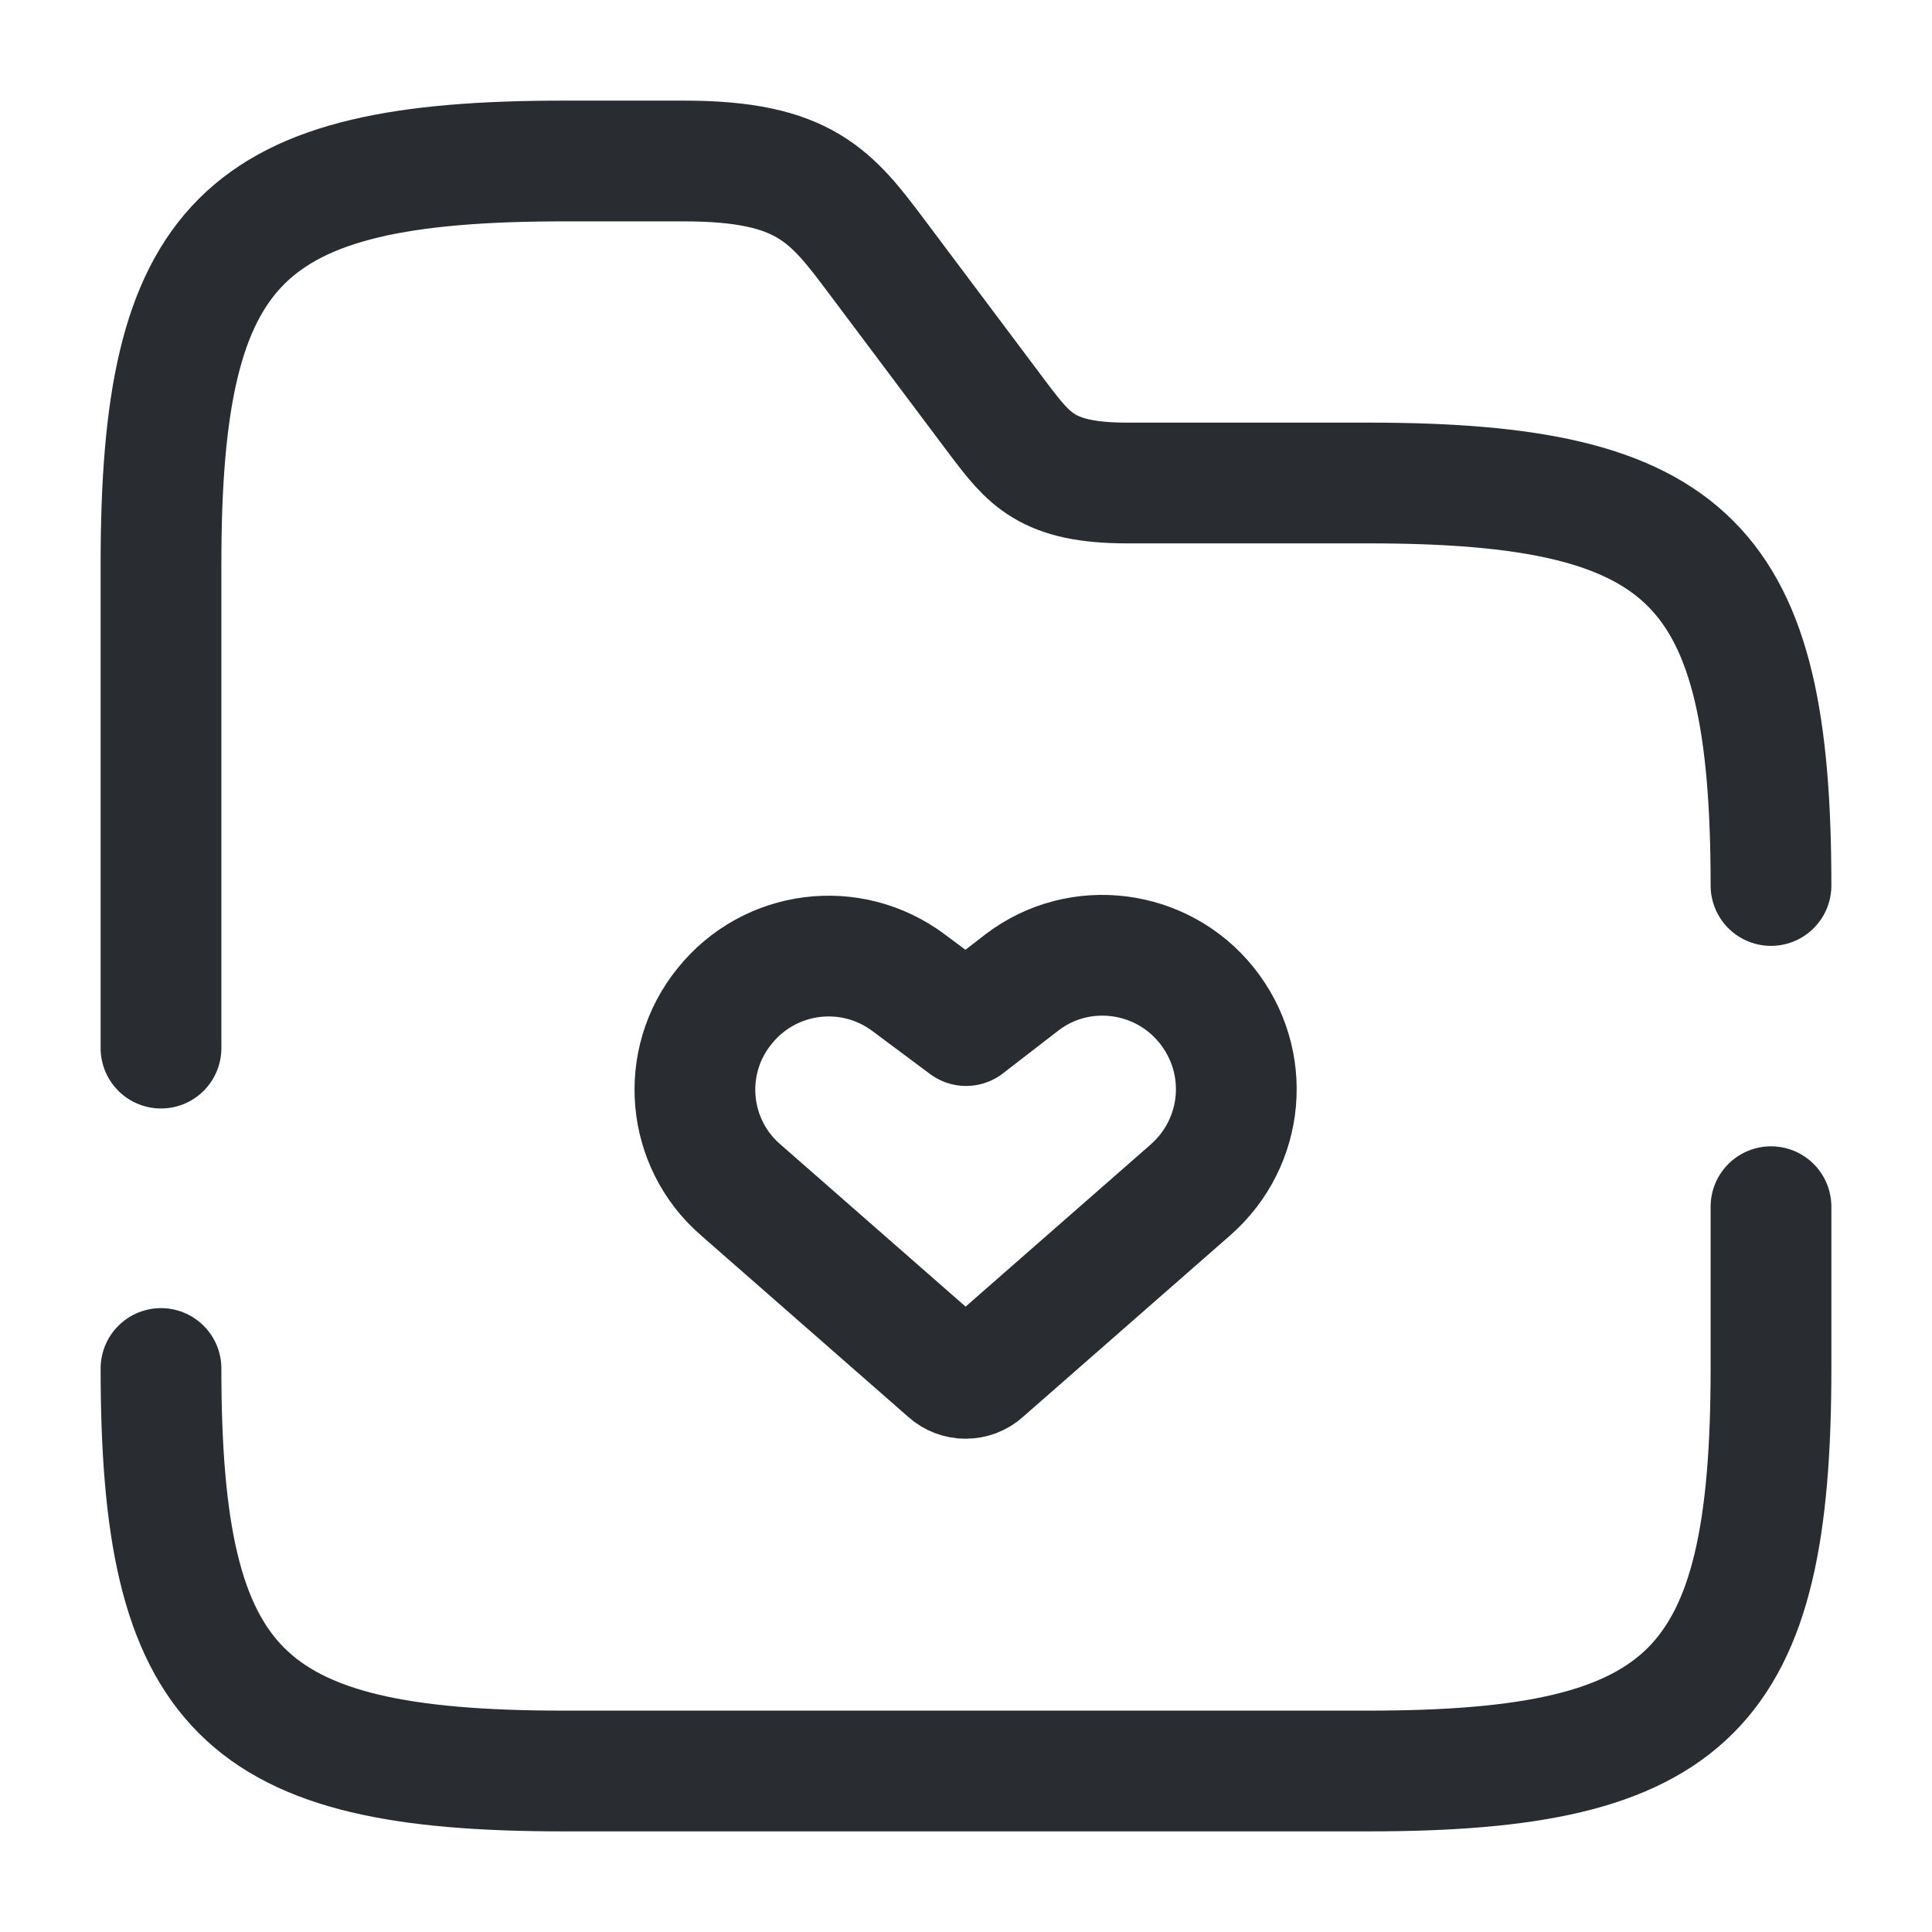 <?xml version="1.0" encoding="utf-8"?>
<svg width="24px" height="24px" viewBox="0 0 24 24" version="1.1" xmlns:xlink="http://www.w3.org/1999/xlink" xmlns="http://www.w3.org/2000/svg">
  <g id="vuesaxbrokenfolder-favorite" fill-opacity="1">
    <path d="M0 0L24 0L24 24L0 24L0 0Z" id="vuesaxbrokenfolder-favorite" fill="none" fill-rule="evenodd" stroke="none" />
    <g id="vuesaxbrokenfolder-favorite">
      <g id="folder-favorite">
        <path d="M11.78 17.04C11.9 17.15 12.091 17.15 12.21 17.04L14.79 14.78C15.46 14.19 15.55 13.19 14.991 12.49C14.431 11.79 13.411 11.66 12.7 12.2L12.001 12.74L11.29 12.21C10.57 11.67 9.56 11.8 9 12.5C8.44 13.19 8.53 14.2 9.2 14.78L11.78 17.04Z" id="Vector" fill="none" stroke="#292D32" stroke-width="1.5" stroke-linecap="round" stroke-linejoin="round" />
        <path d="M2 13.02L2 7C2 3 3 2 7 2L8.5 2C10 2 10.33 2.44 10.9 3.2L12.4 5.2C12.78 5.7 13 6 14 6L17 6C21 6 22 7 22 11" id="Vector" fill="none" stroke="#292D32" stroke-width="1.5" stroke-linecap="round" stroke-linejoin="round" />
        <path d="M22 14.99L22 17C22 21 21 22 17 22L7 22C3 22 2 21 2 17" id="Vector" fill="none" stroke="#292D32" stroke-width="1.5" stroke-linecap="round" stroke-linejoin="round" />
        <path d="M24 0L24 24L0 24L0 0L24 0Z" id="Vector" fill="none" fill-rule="evenodd" stroke="none" />
      </g>
    </g>
  </g>
</svg>
